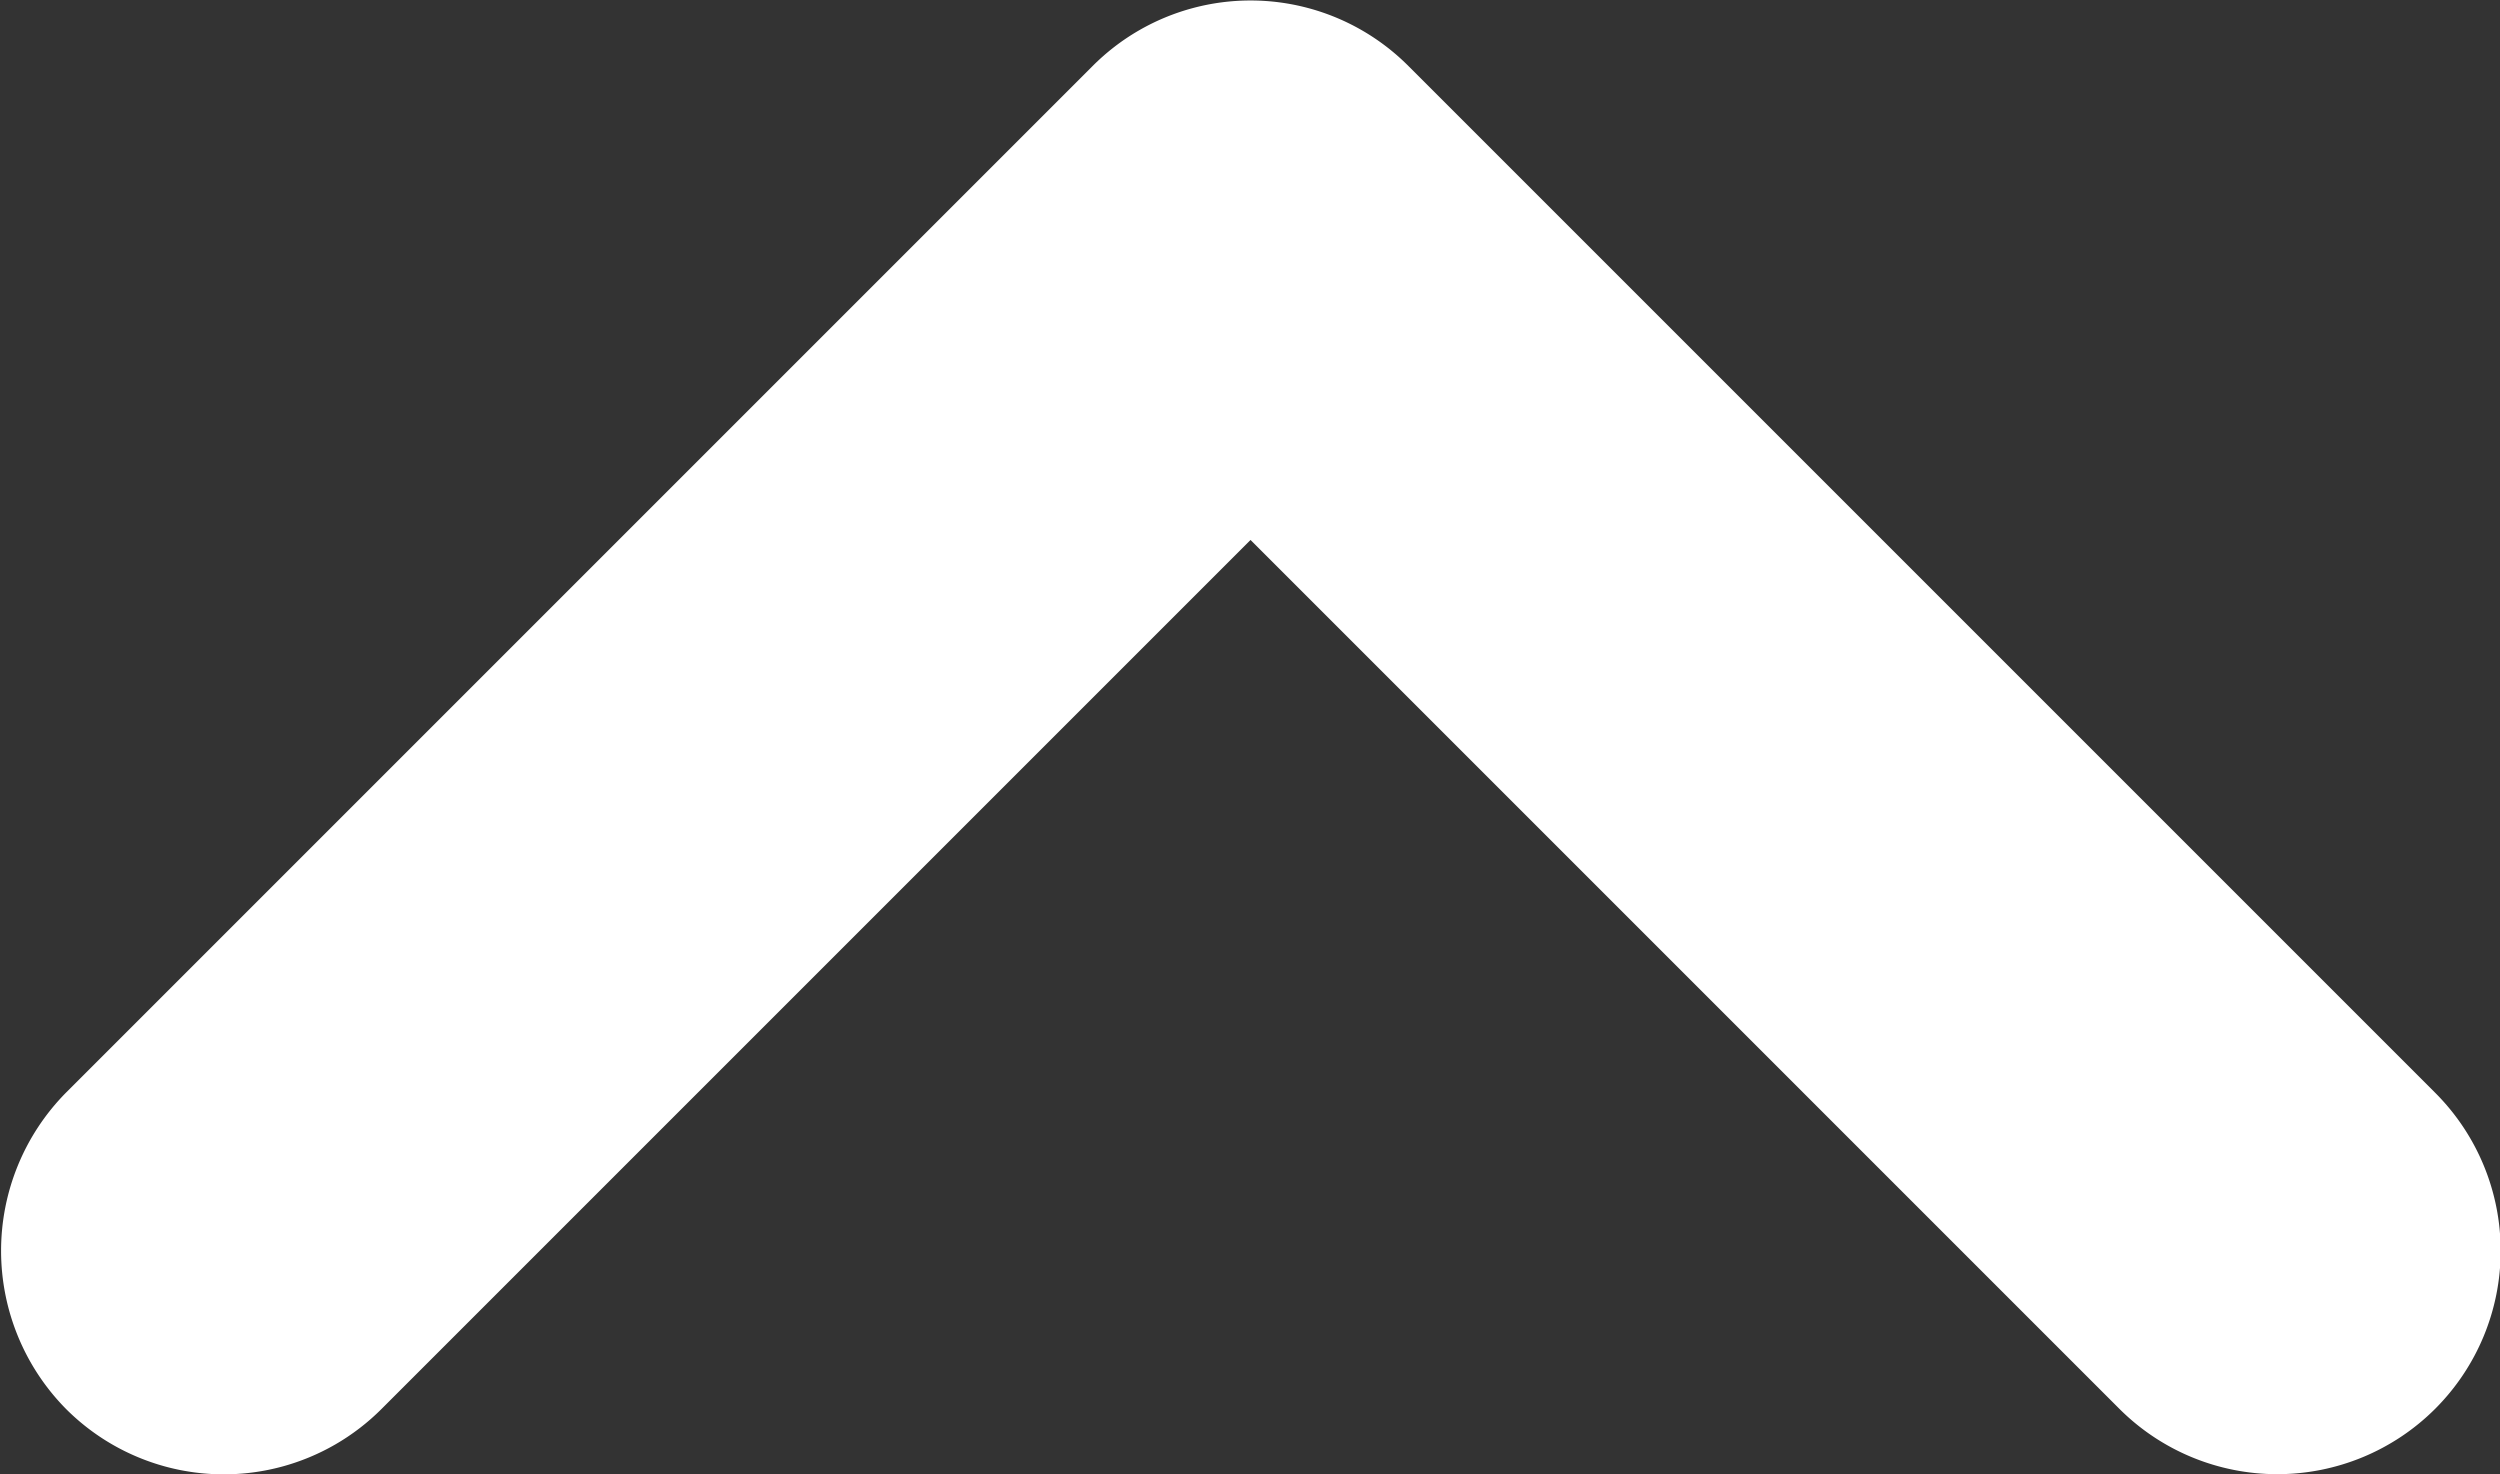 <svg xmlns="http://www.w3.org/2000/svg" width="9.496" height="5.6" viewBox="0 0 9.496 5.6">
  <rect x="0" y="0" width="9.496" height="5.6" fill="#333333" stroke="none"/>
  <path id="icon_navigation_chevron_right_24px" data-name="icon/navigation/chevron_right_24px" d="M.249.25a.847.847,0,0,0,0,1.2l3.3,3.3-3.3,3.3a.848.848,0,0,0,1.2,1.2l3.9-3.9a.847.847,0,0,0,0-1.2l-3.9-3.9A.855.855,0,0,0,.249.25Z" transform="translate(0 5.6) rotate(-90)" fill="#fff"/>
</svg>
